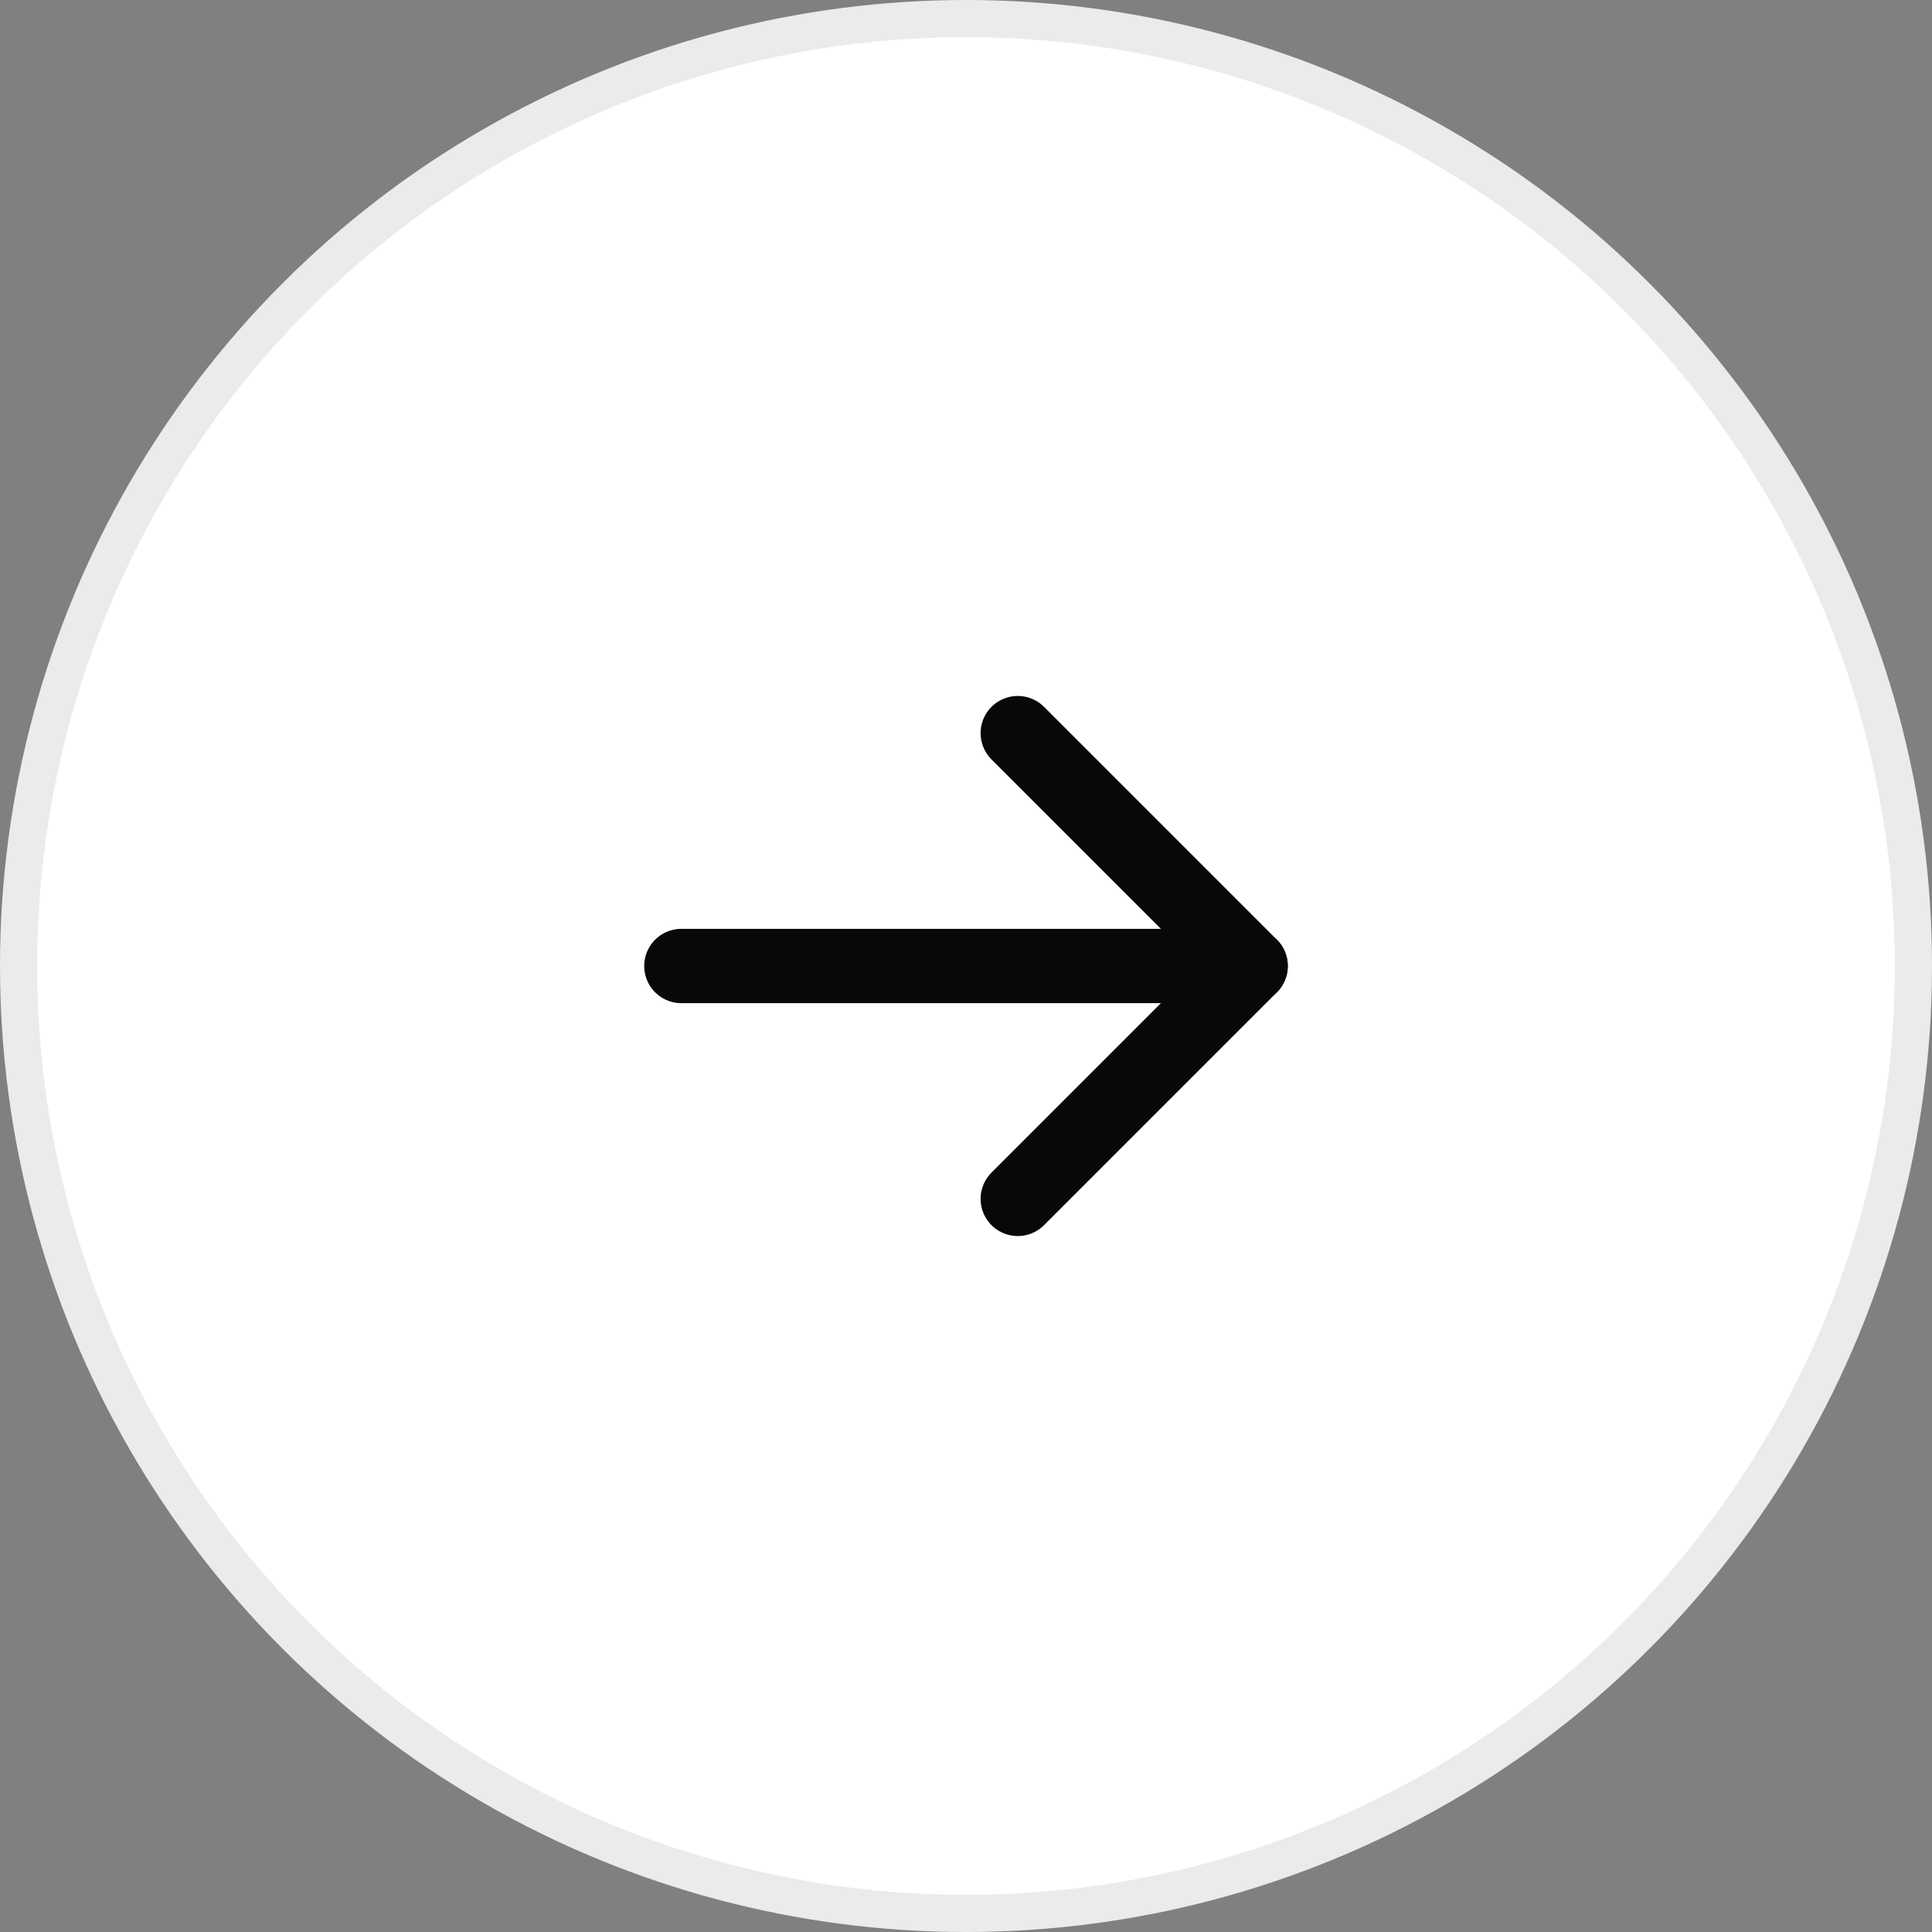<svg width="52" height="52" viewBox="0 0 52 52" fill="none" xmlns="http://www.w3.org/2000/svg">
<rect x="0" y="0" width="52" height="52" fill="#808080" stroke="none"/>
<circle cx="26" cy="26" r="25.5" fill="white" stroke="#E9EBEC"/>
<g clip-path="url(#clip0_9135_1171)">
<path d="M18.339 26H33.661" stroke="#060809" stroke-width="2" stroke-linecap="round" stroke-linejoin="round"/>
<path d="M27.393 19.732L33.661 26L27.393 32.268" stroke="#060809" stroke-width="2" stroke-linecap="round" stroke-linejoin="round"/>
</g>
<defs>
<clipPath id="clip0_9135_1171">
<rect width="22.286" height="22.286" fill="white" transform="translate(14.857 14.857)"/>
</clipPath>
</defs>
</svg>
